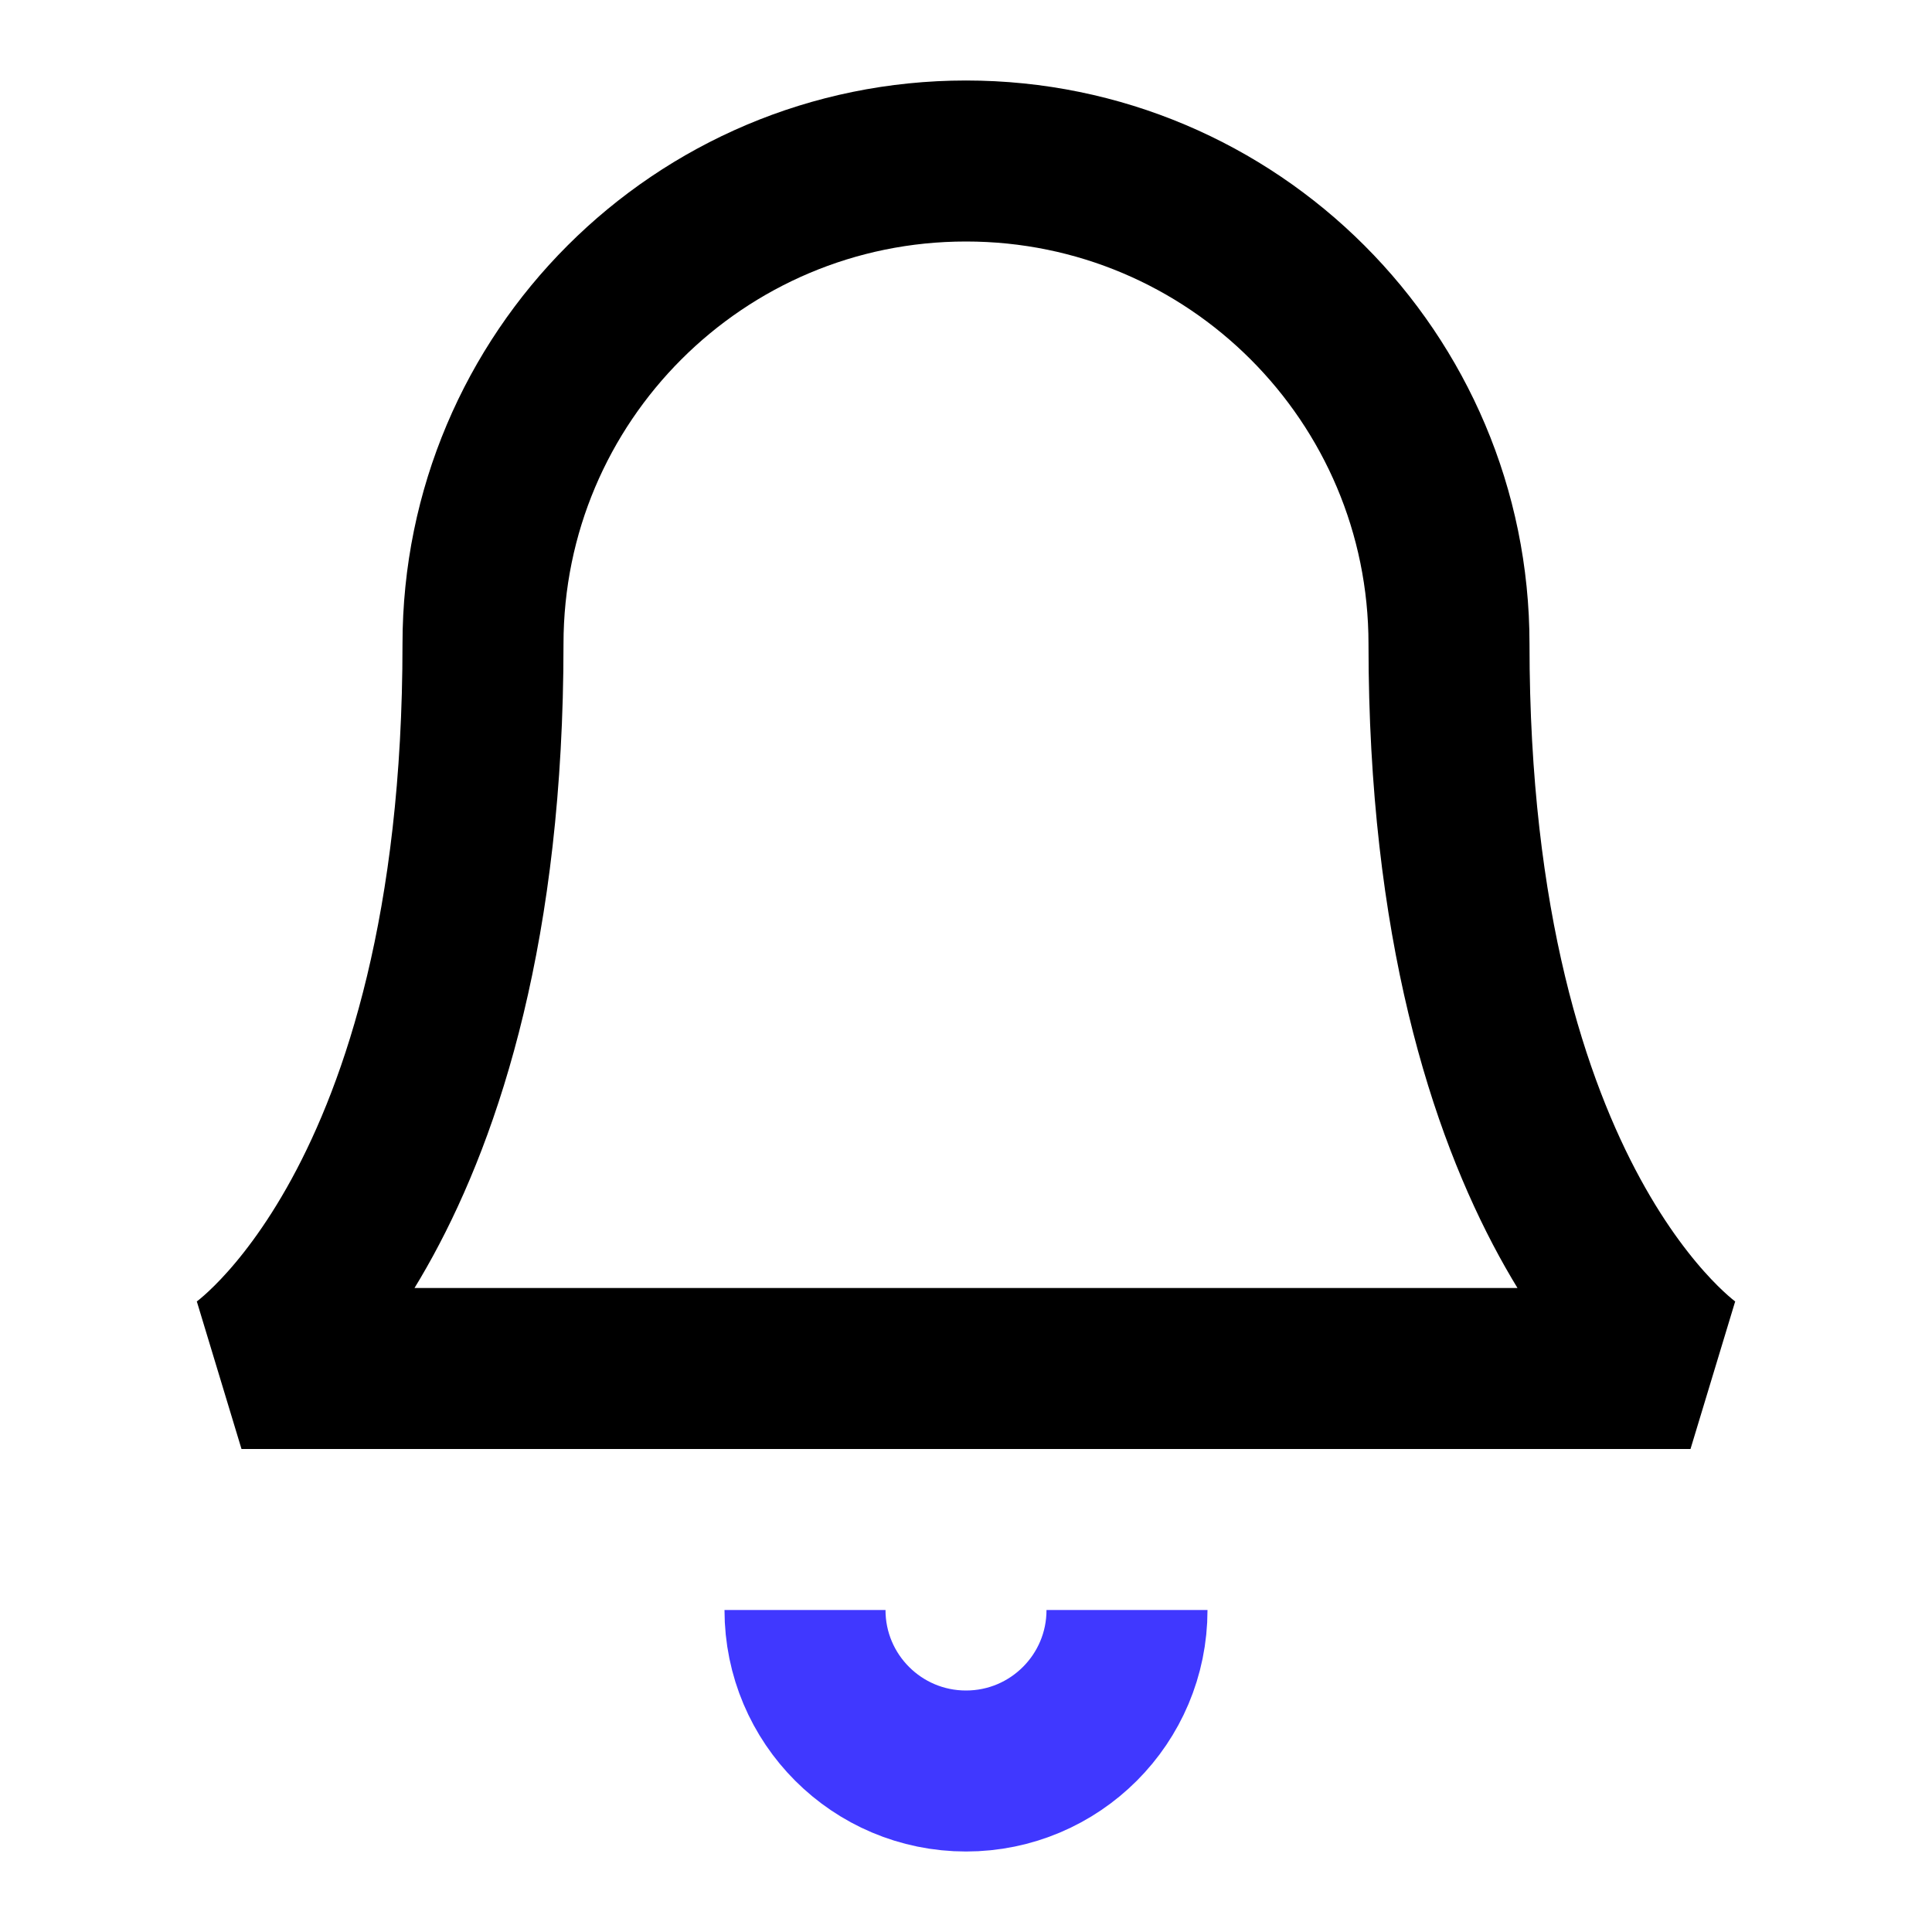 <?xml version="1.0" encoding="UTF-8"?>
<svg width="24px" height="24px" viewBox="0 0 24 24" version="1.1" xmlns="http://www.w3.org/2000/svg" xmlns:xlink="http://www.w3.org/1999/xlink">
    <!-- Generator: Sketch 61 (89581) - https://sketch.com -->
    <title>icons/system/line/bell</title>
    <desc>Created with Sketch.</desc>
    <g id="icons/system/line/bell" stroke="none" stroke-width="1" fill="none" fill-rule="evenodd">
        <g id="bell" transform="translate(3, 2)" stroke-width="2">
            <path d="M15,6 C15,2.686 12.314,0 9,0 C5.686,0 3,2.686 3,6 C3,13 0,15 0,15 L18,15 C18,15 15,13 15,6" id="Path" stroke="#000000" stroke-linejoin="bevel"></path>
            <path d="M7,18 C7,19.105 7.895,20 9,20 L9,20 C10.105,20 11,19.105 11,18" id="Path" stroke="#4038FF"></path>
        </g>
    </g>
</svg>